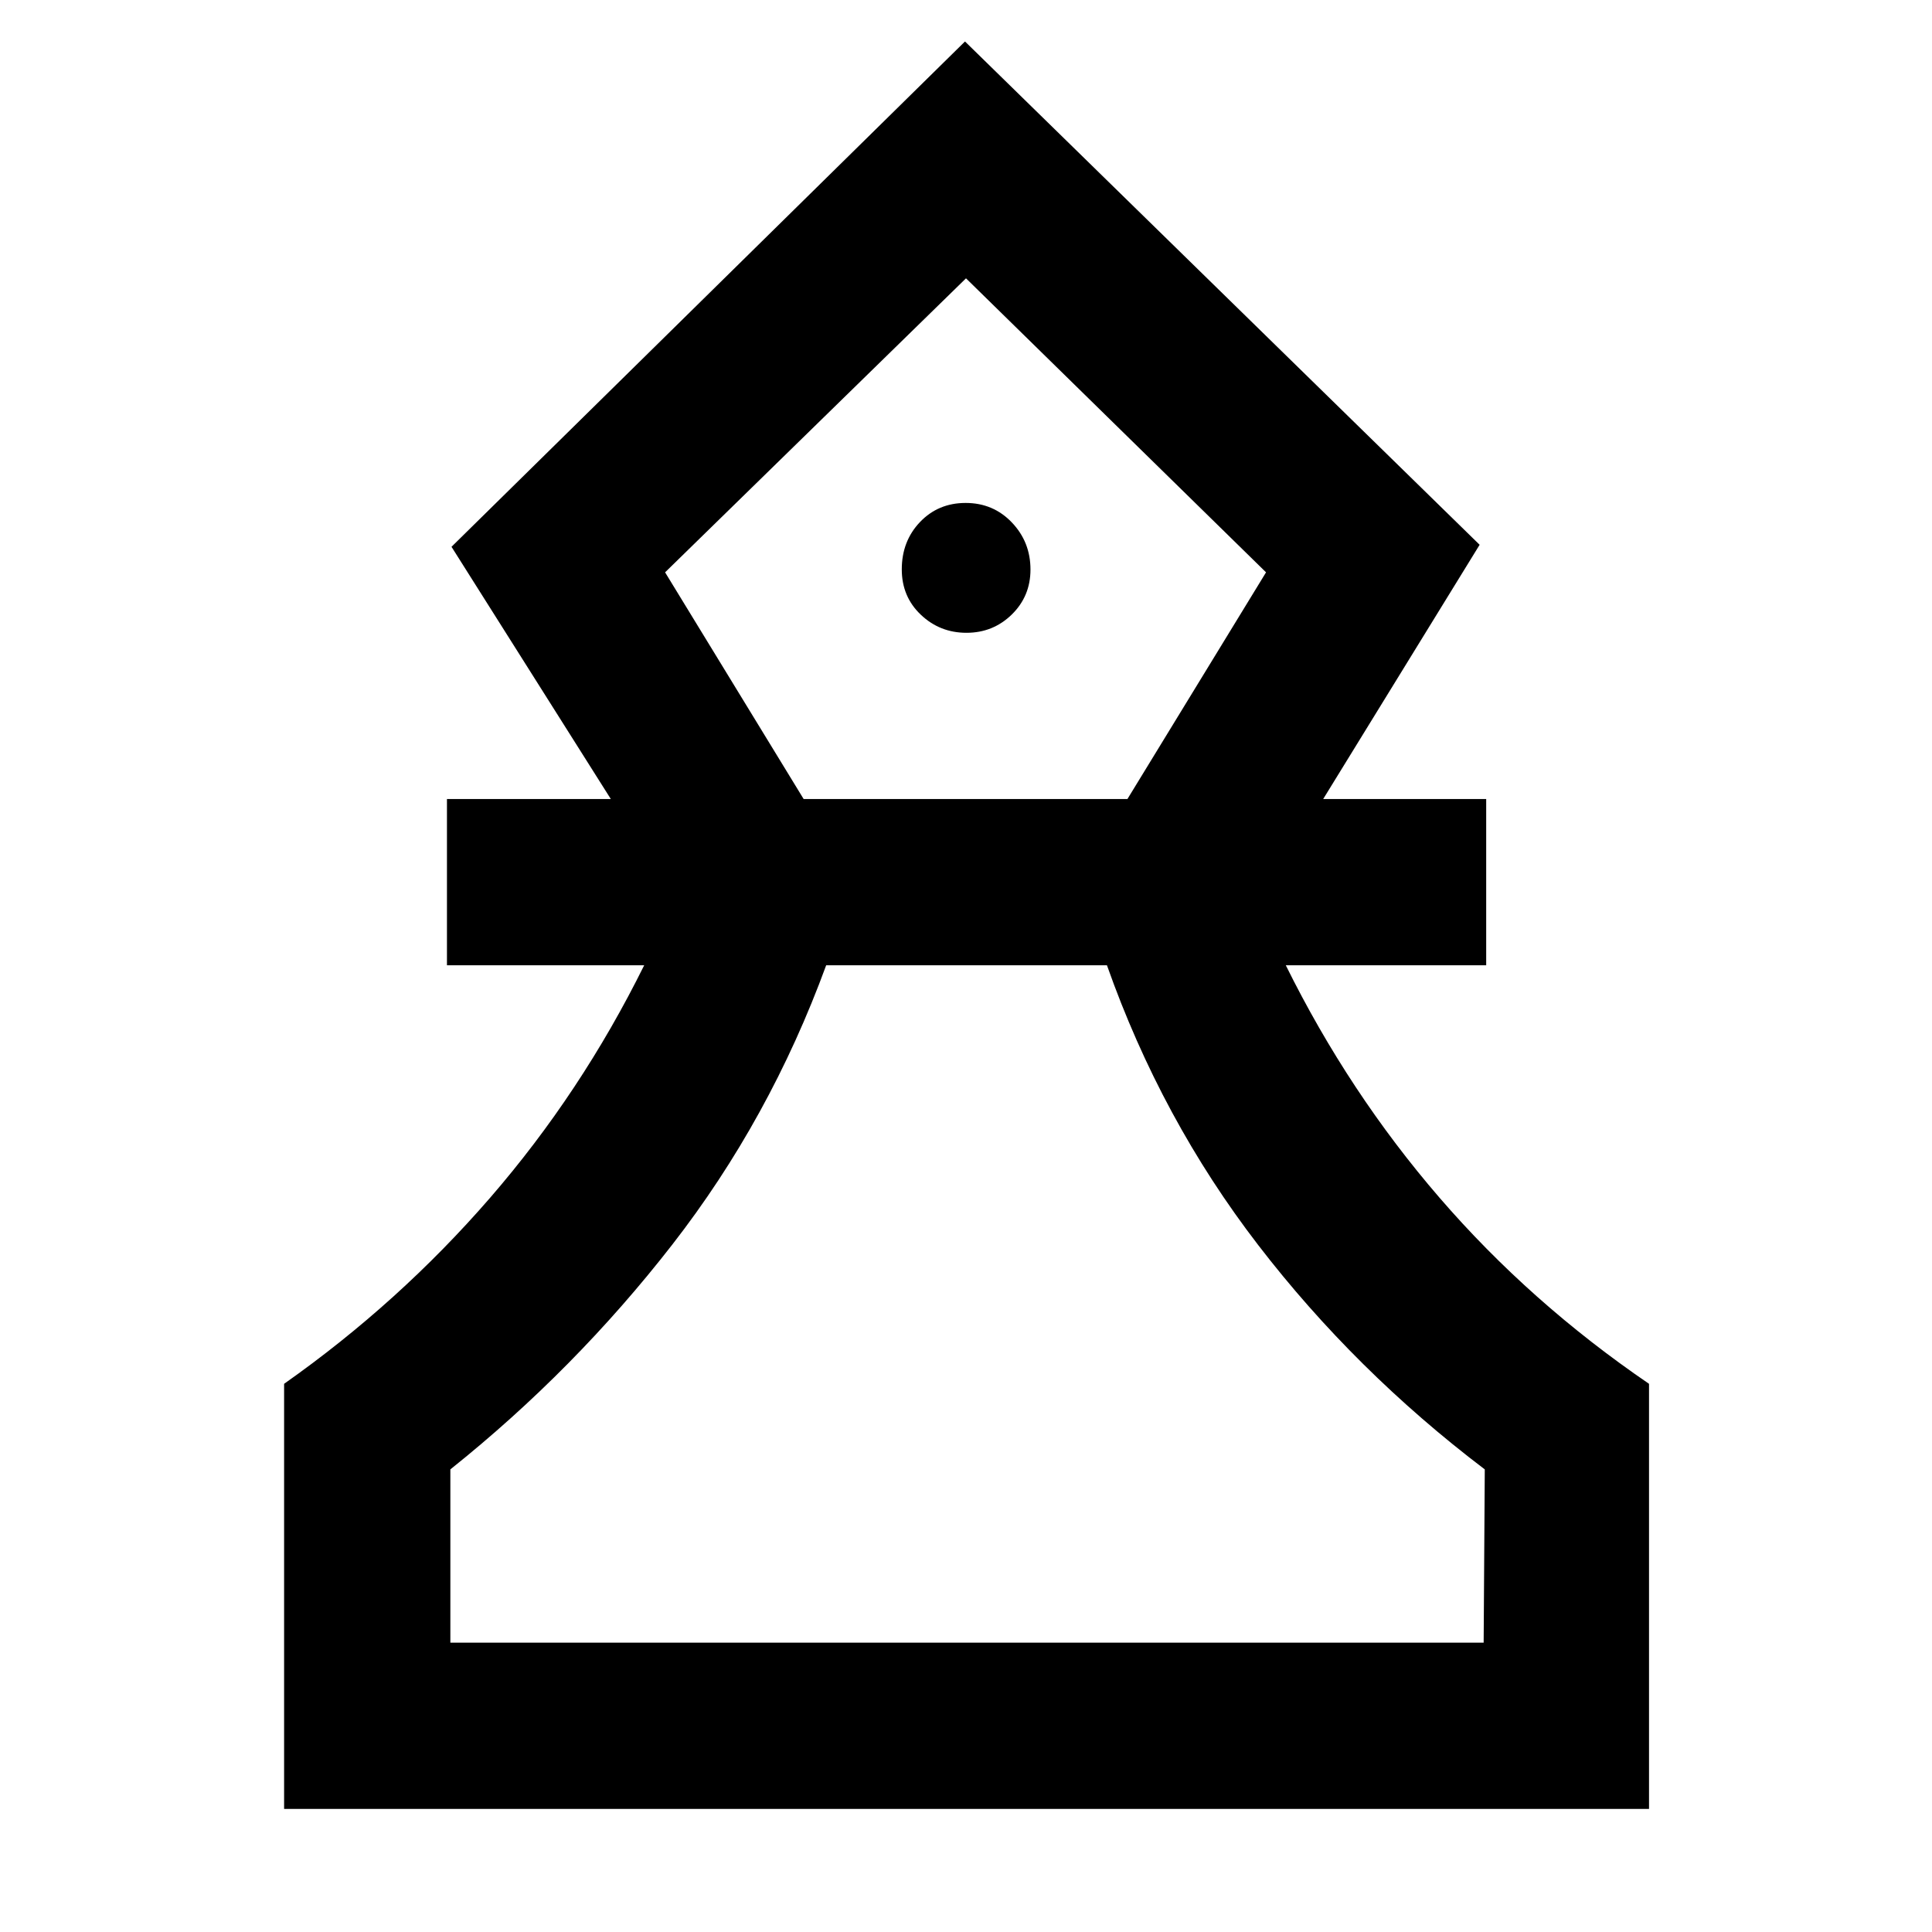 <svg xmlns="http://www.w3.org/2000/svg" height="48" viewBox="0 -960 960 960" width="48"><path d="M141.17-61.17v-211.22q57.18-40.31 102.39-92.47 45.2-52.17 76.53-115.49h-98v-82.61h81.43L224.35-688.3 479.5-939.39 735.22-689.3l-77.74 126.34h81v82.61h-99.57q31.33 63.32 76.39 115.5 45.07 52.18 104.09 92.46v211.22H141.17Zm82.61-82.61h513.44l.56-86.09q-64.43-48.87-112.58-111.46-48.16-62.58-75.16-139.02H410.52q-28 76.44-76.43 138.74-48.44 62.31-110.31 111.74v86.09Zm175.55-419.18h160.88l68.88-112.65L480-821.7 330.48-675.61l68.85 112.65Zm80.91-82.61q13.22 0 22.51-9.08 9.29-9.09 9.29-22.34 0-13.73-9.26-23.41-9.26-9.69-22.96-9.69-13.63 0-22.68 9.49-9.05 9.49-9.05 23.52 0 13.55 9.46 22.53t22.69 8.98Zm.33 501.79ZM480-821.7Z"/></svg>